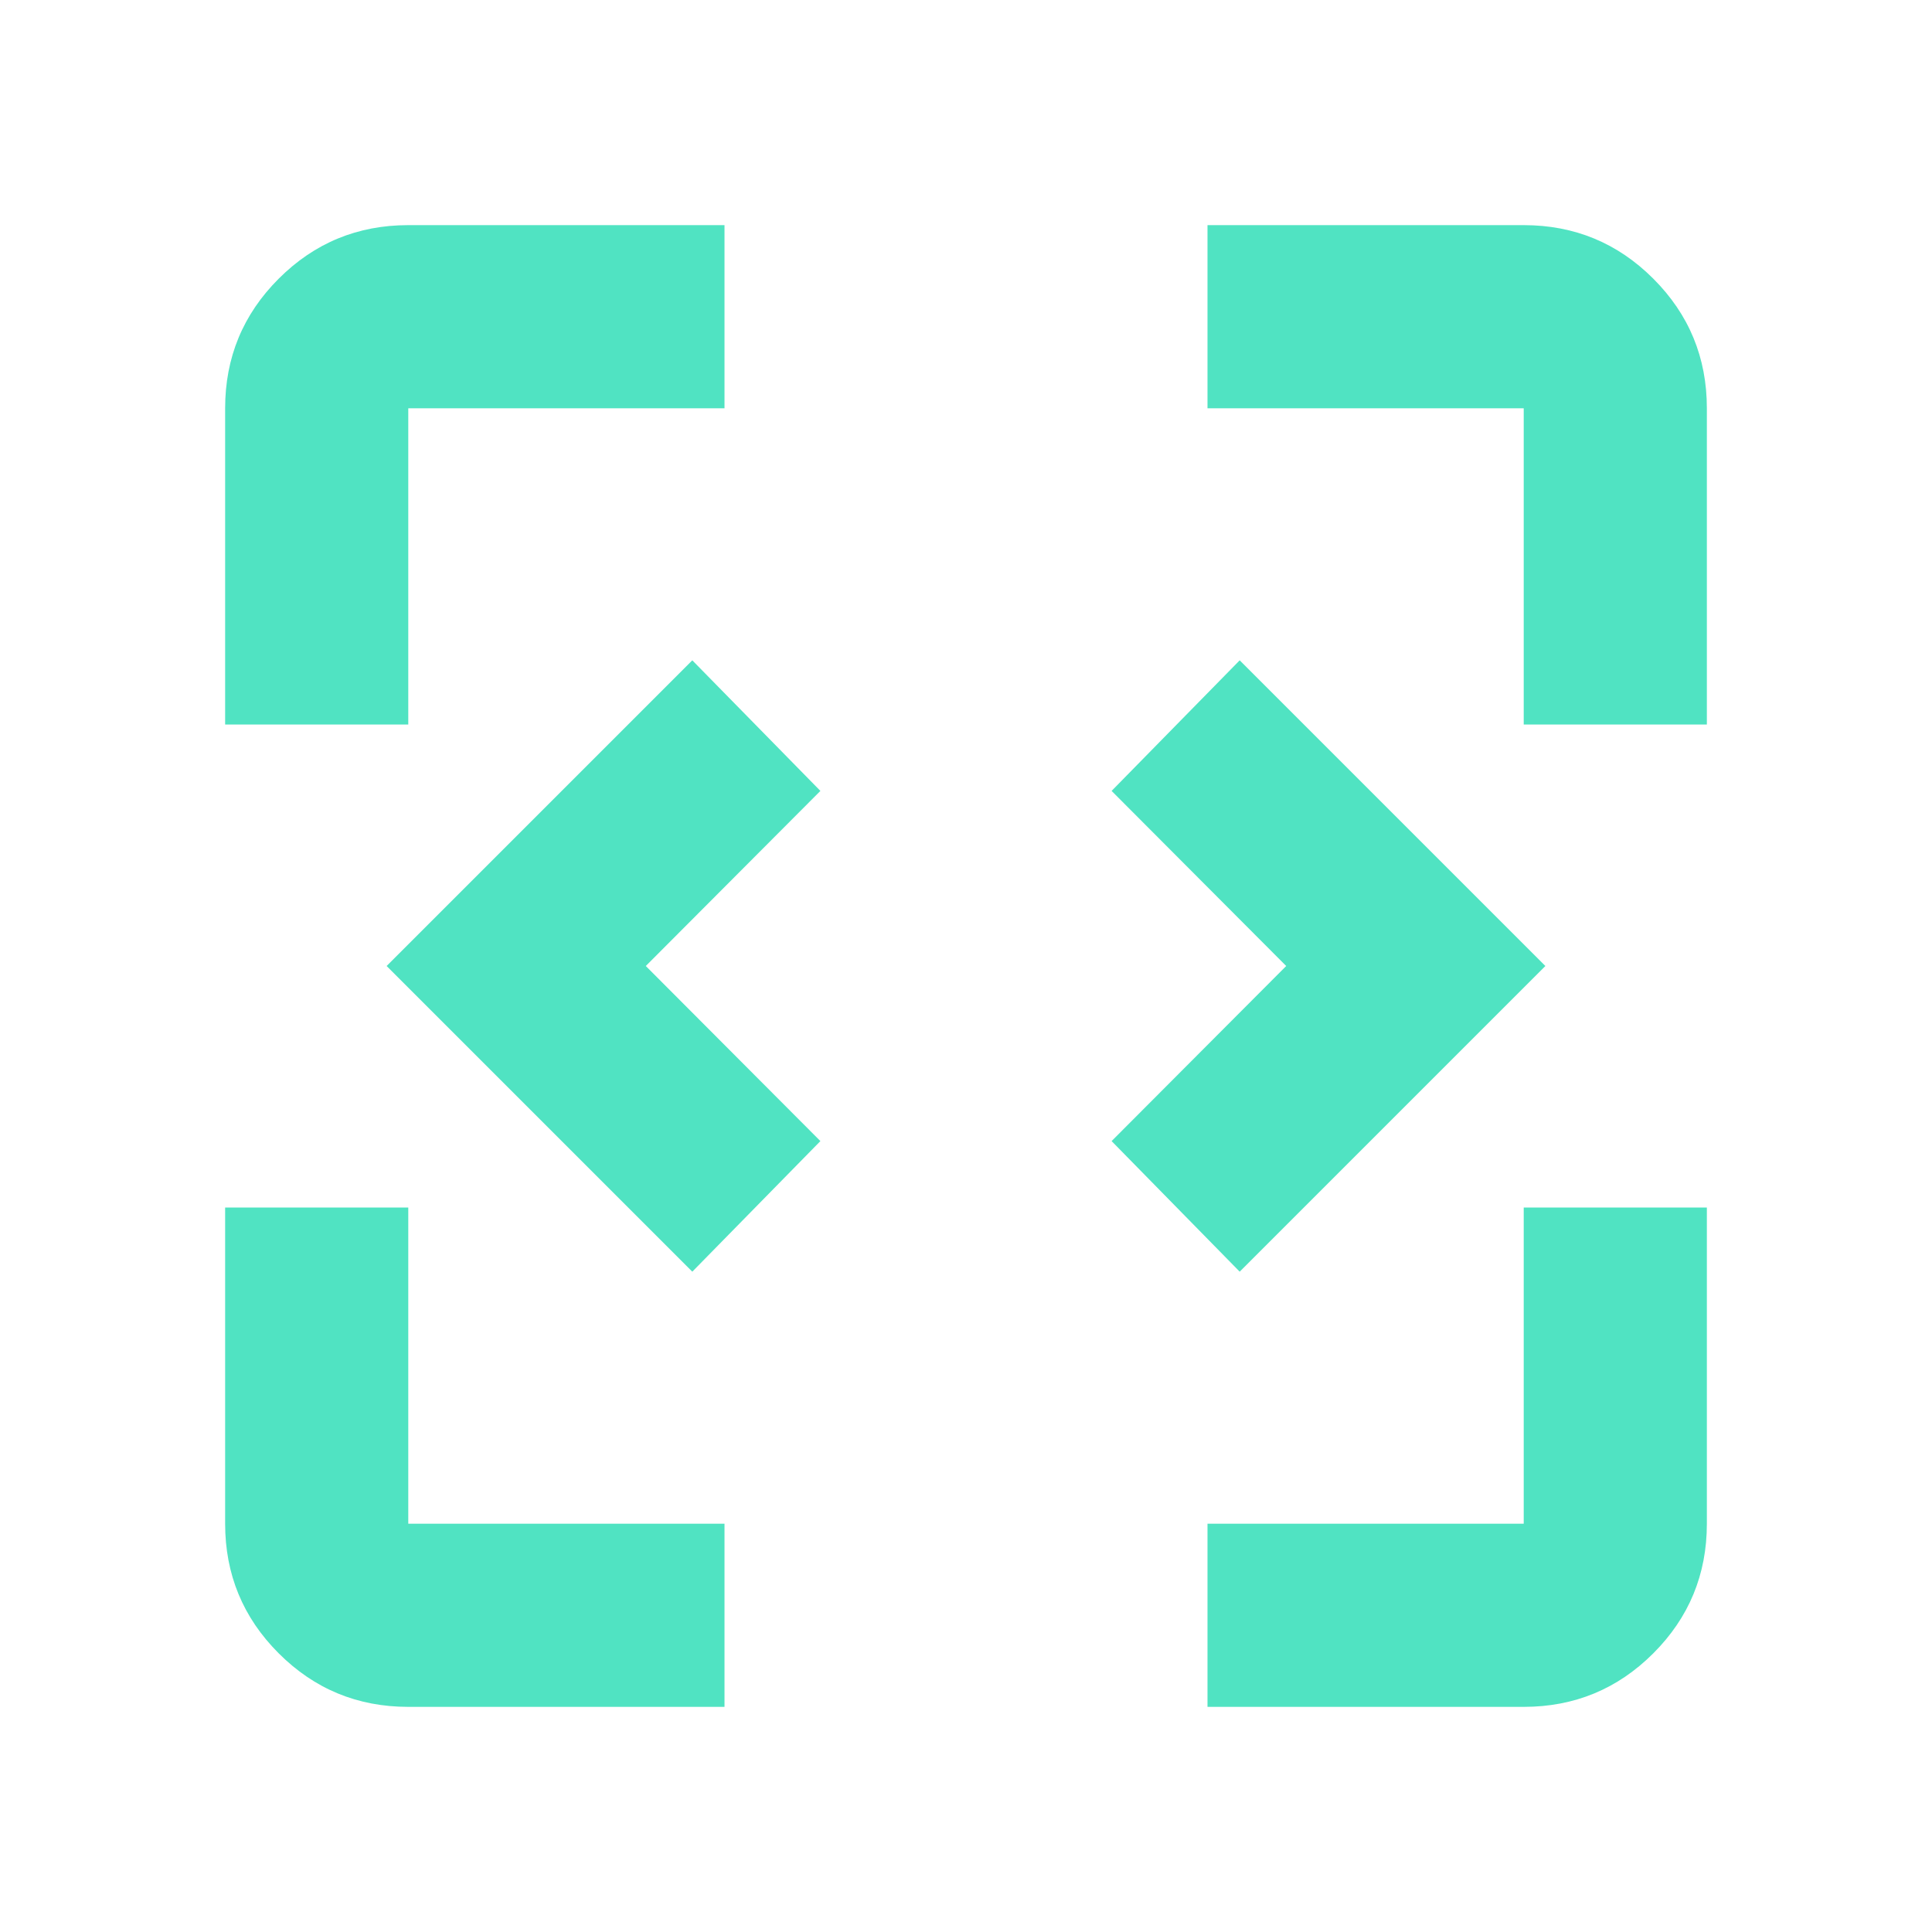 <svg xmlns="http://www.w3.org/2000/svg" viewBox="0 -960 960 960"
  fill="#50E3C2">
  <path
    d="M344-328.11 192.11-480 344-631.89 407.65-567l-86.76 87 86.76 87L344-328.11Zm272 0L552.35-393l86.76-87-86.76-87L616-631.89 767.89-480 616-328.11ZM202.87-111.87q-37.78 0-64.39-26.61t-26.61-64.39V-360h91v157.13H360v91H202.87Zm397.13 0v-91h157.13V-360h91v157.13q0 37.78-26.61 64.39t-64.39 26.61H600ZM111.87-600v-157.13q0-37.78 26.61-64.39t64.39-26.61H360v91H202.87V-600h-91Zm645.26 0v-157.13H600v-91h157.13q37.78 0 64.39 26.61t26.61 64.39V-600h-91Z" />
</svg>